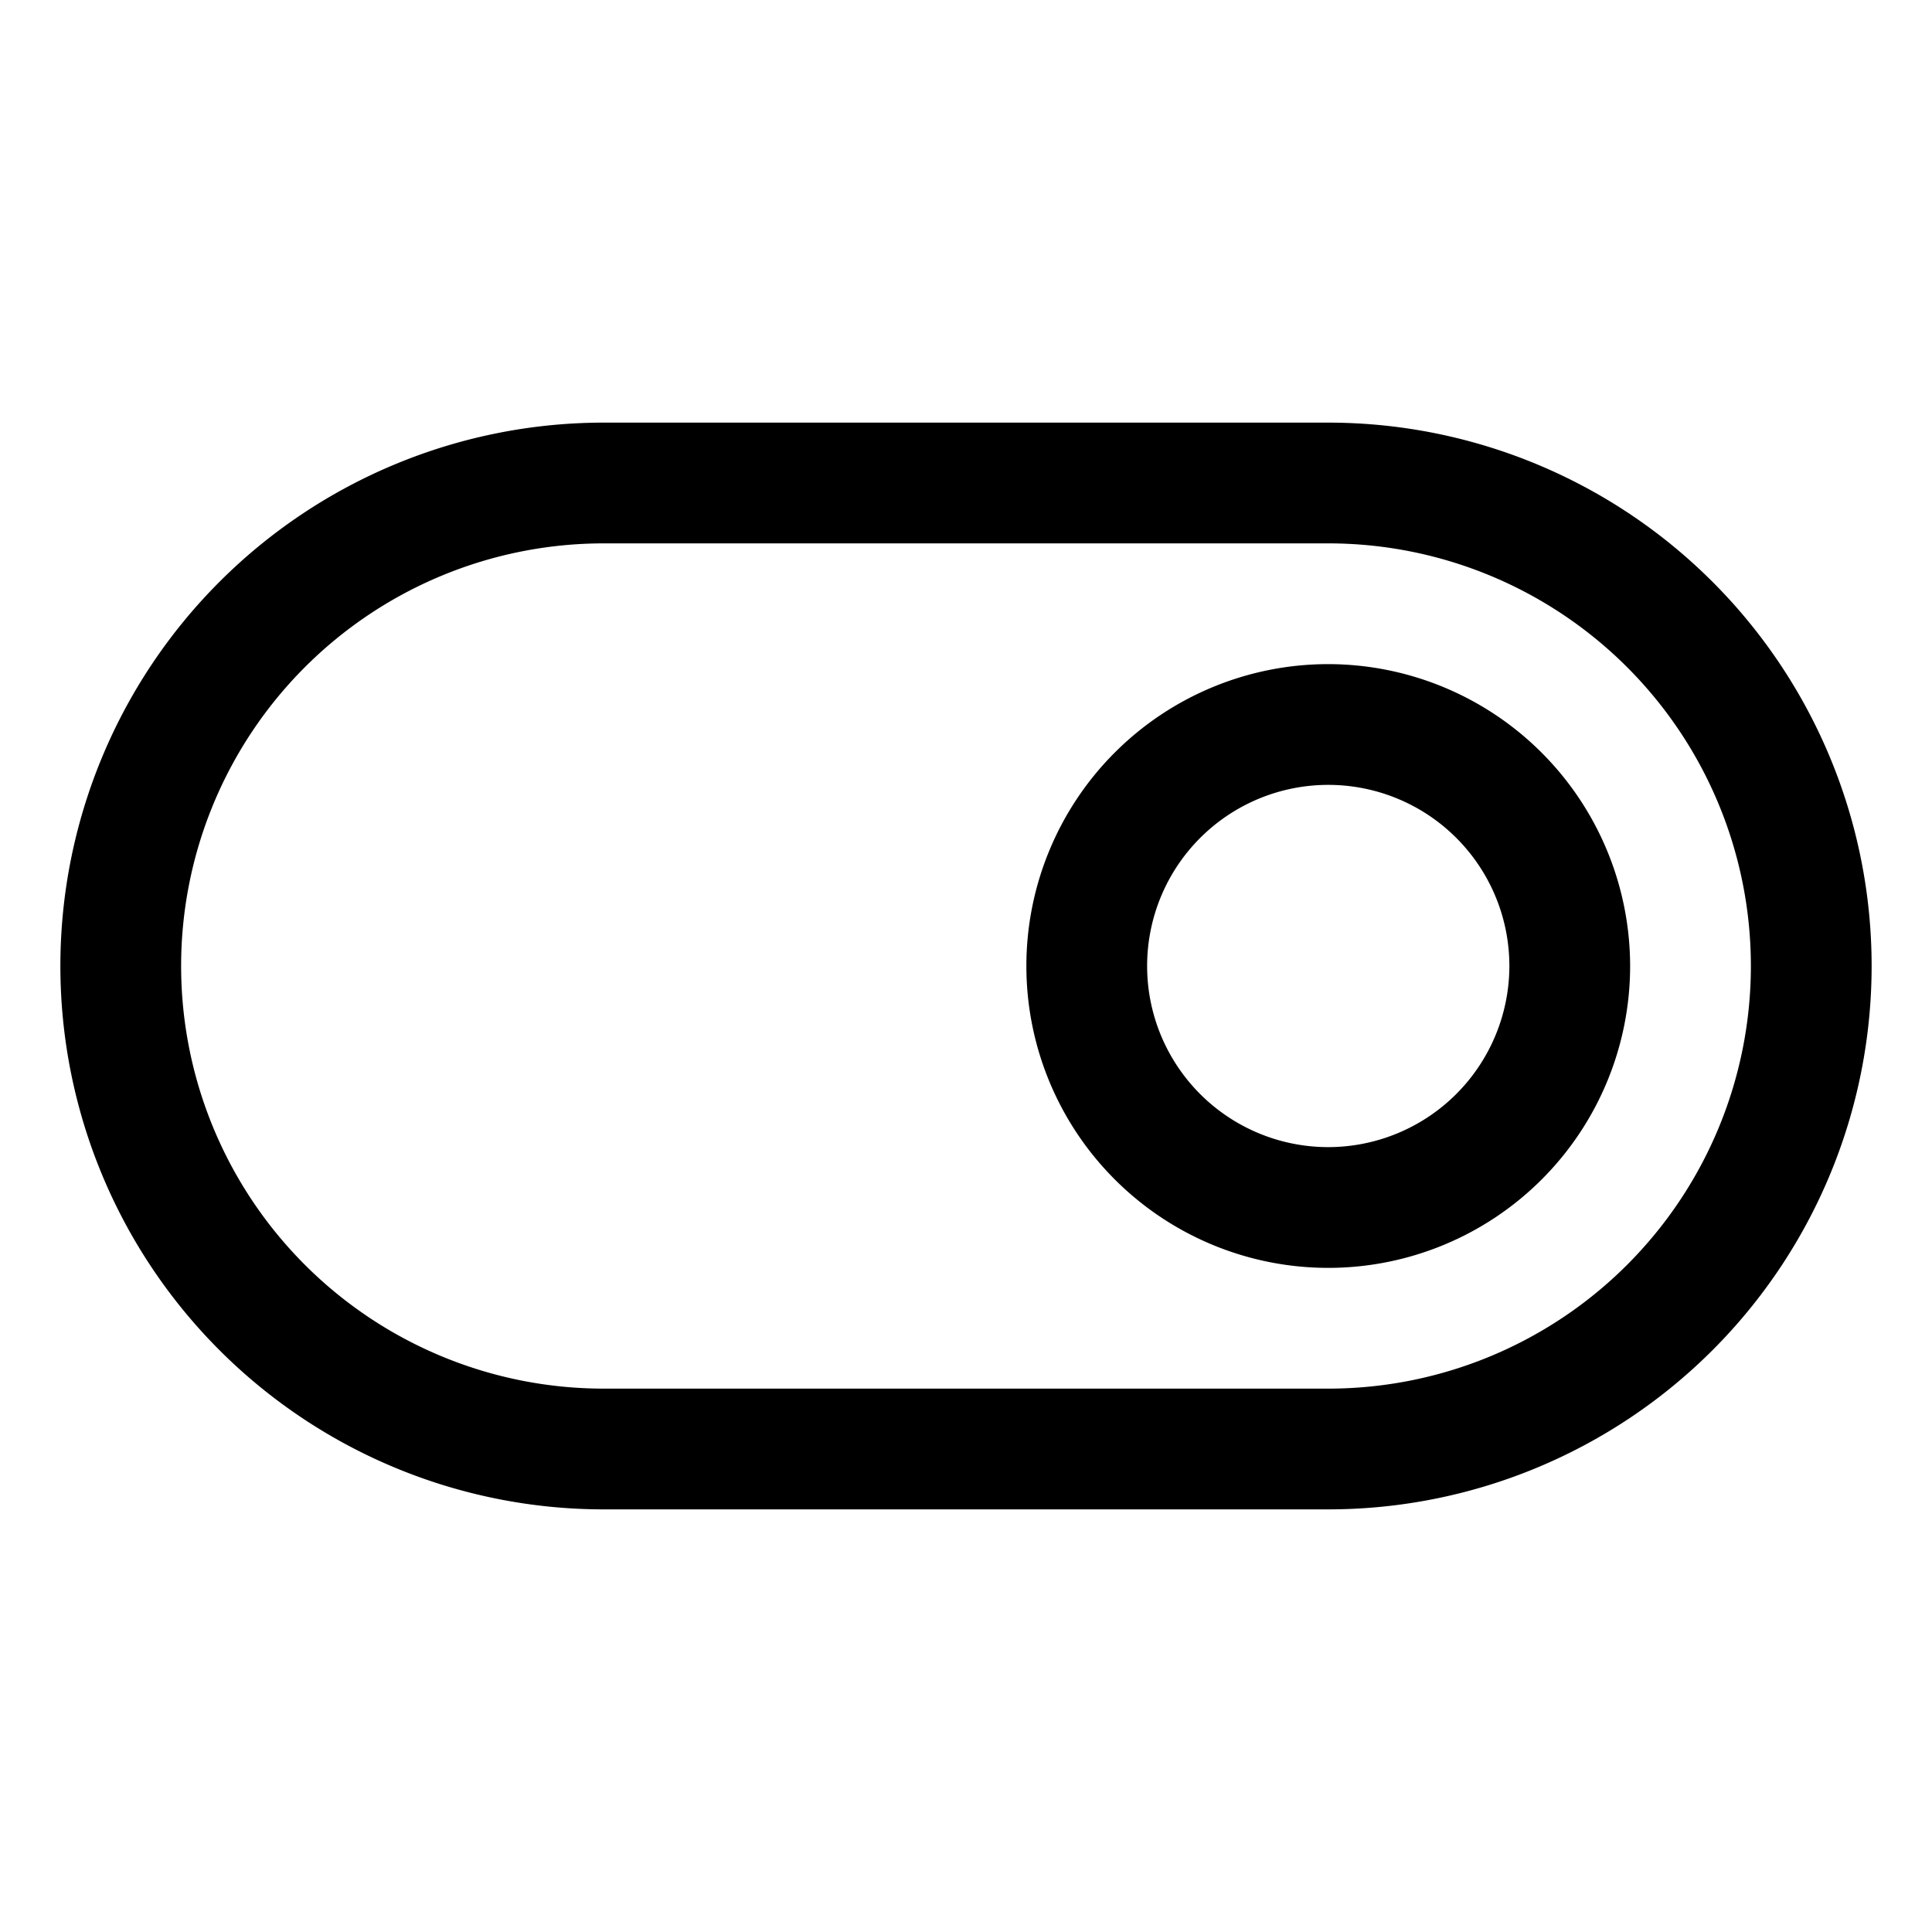 <svg xmlns="http://www.w3.org/2000/svg" viewBox="0 0 256 256" fill="currentColor"><path d="M176,56H80a72,72,0,0,0,0,144h96a72,72,0,0,0,0-144Zm0,128H80A56,56,0,0,1,80,72h96a56,56,0,0,1,0,112Zm0-96a40,40,0,1,0,40,40A40.046,40.046,0,0,0,176,88Zm0,64a24,24,0,1,1,24-24A24.027,24.027,0,0,1,176,152Z"/></svg>